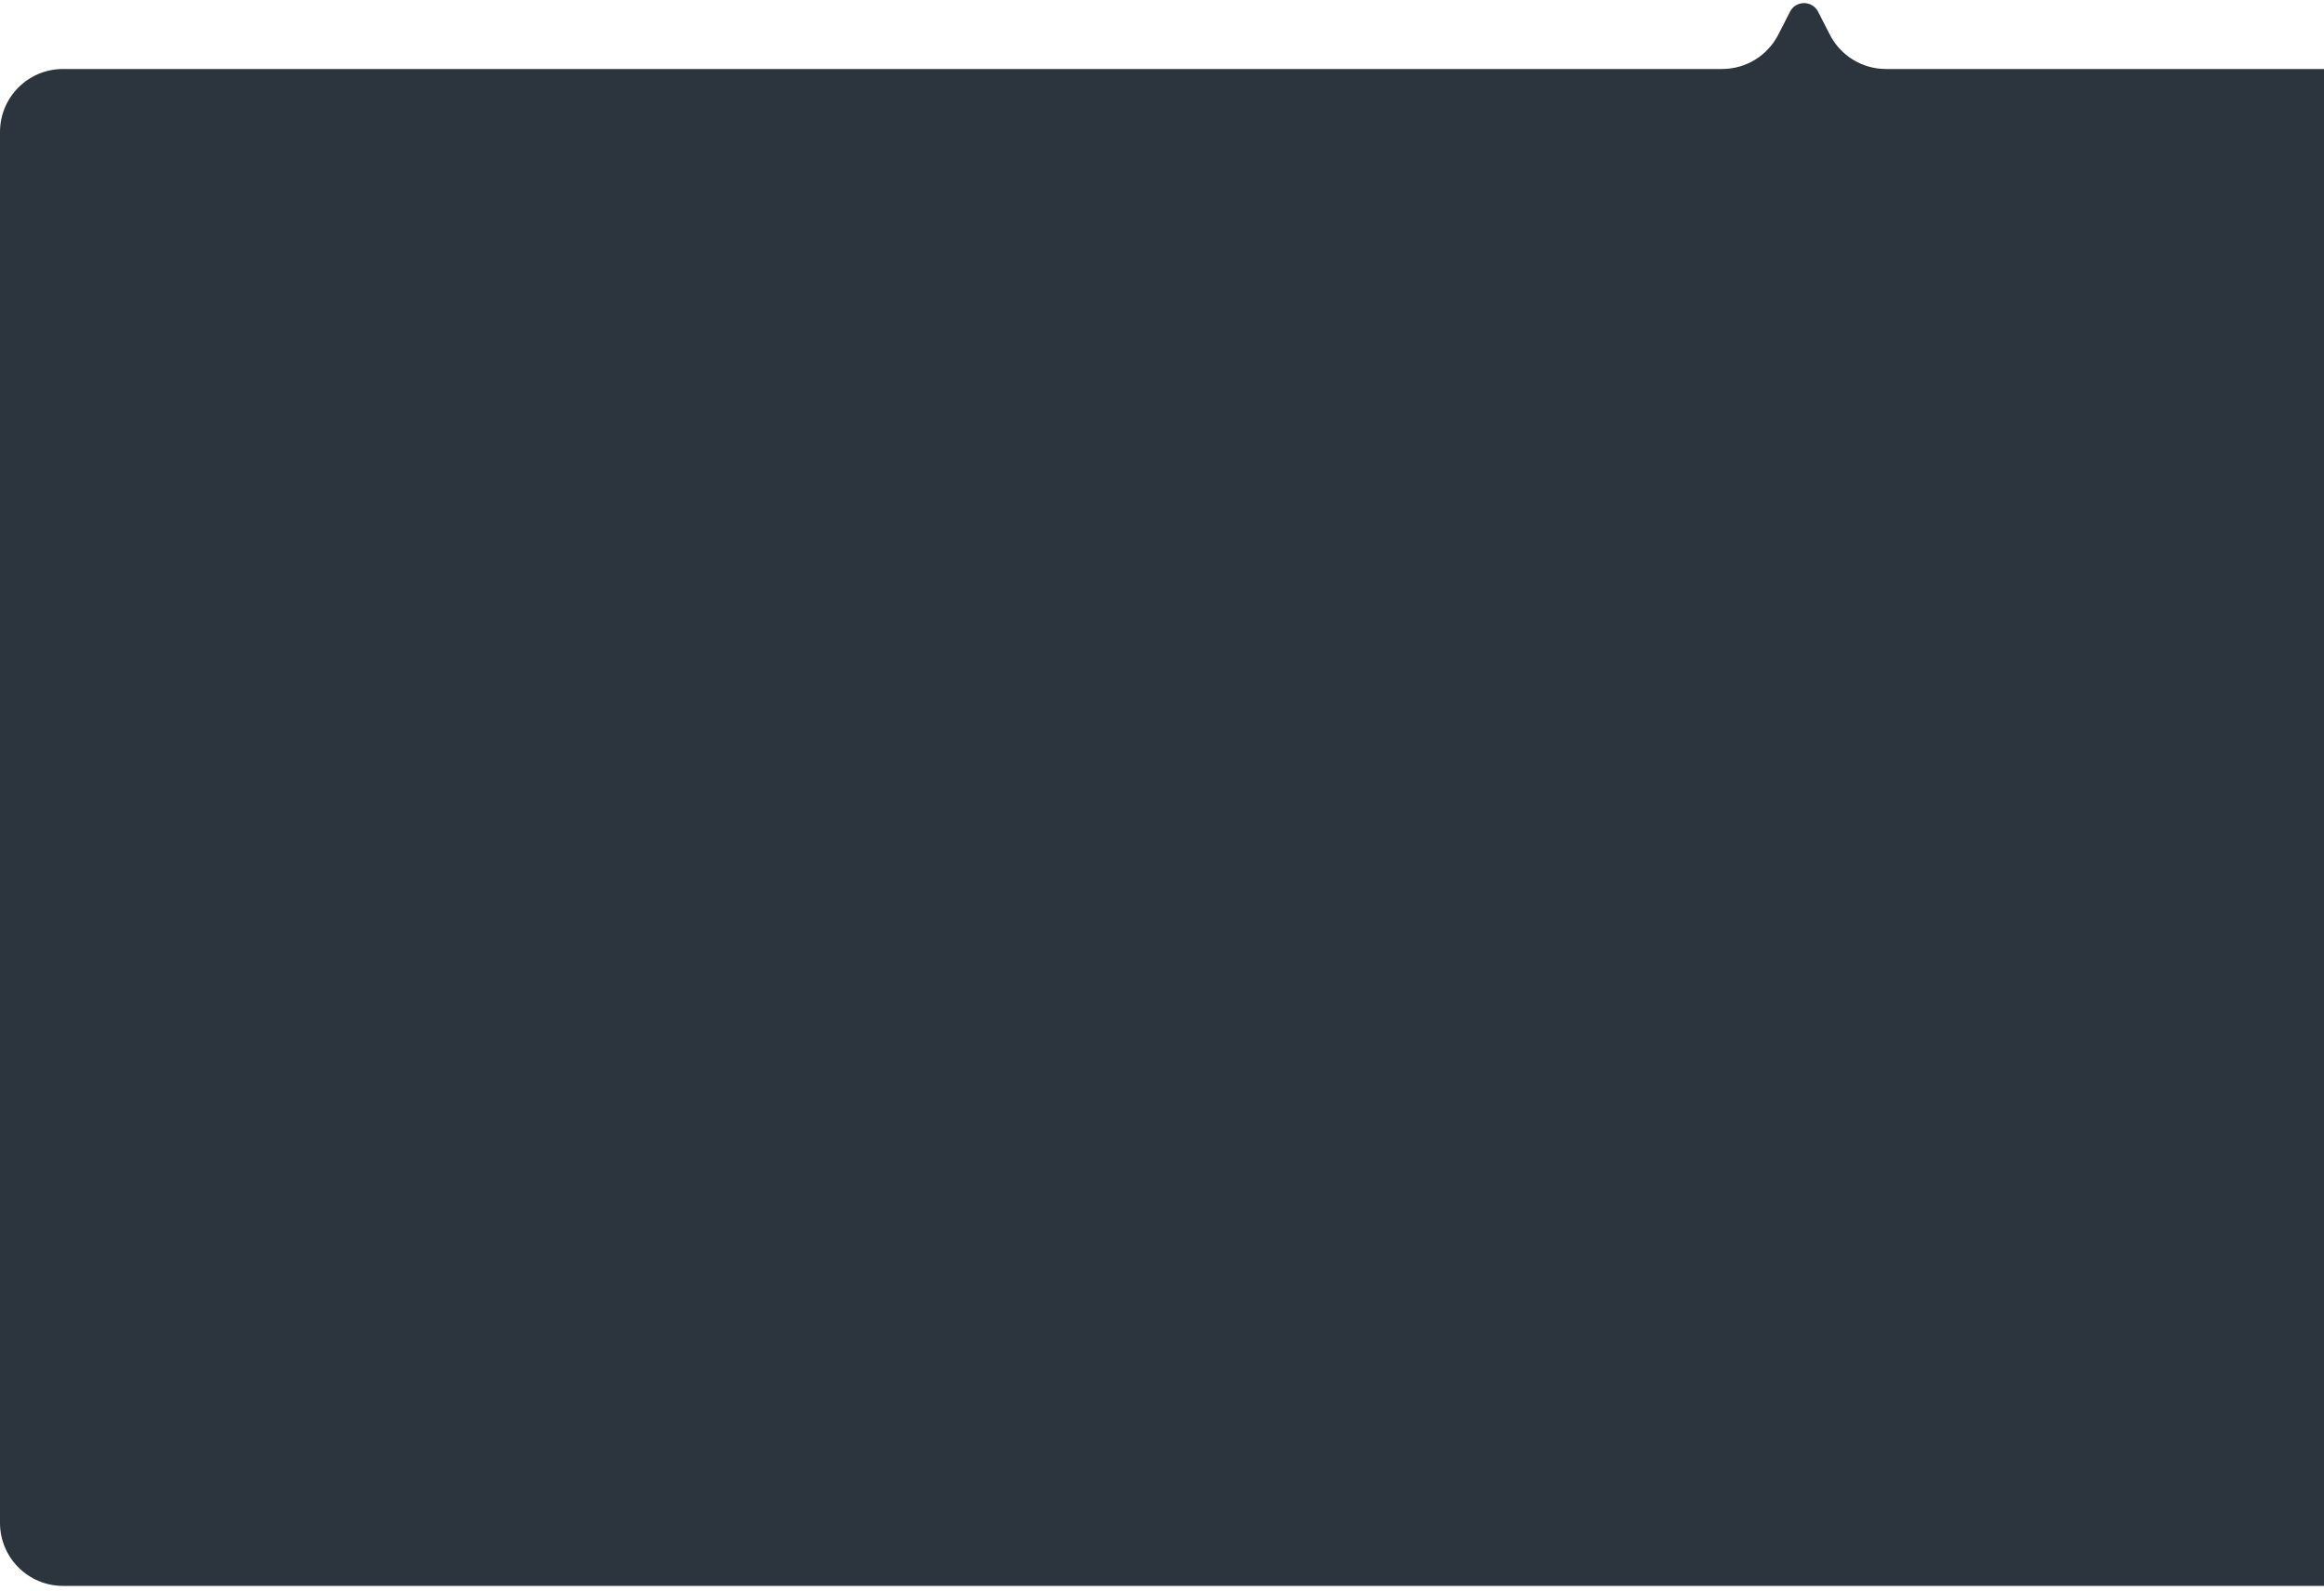 <svg width="295" height="202" viewBox="0 0 295 202" fill="none" xmlns="http://www.w3.org/2000/svg">
<path d="M0 16.76C0 12.342 3.582 8.76 8 8.76H218.605C221.609 8.76 224.361 7.077 225.728 4.401L227.219 1.484C227.962 0.031 230.038 0.031 230.781 1.484L232.272 4.401C233.639 7.077 236.391 8.76 239.395 8.76H327C331.418 8.76 335 12.342 335 16.76V193.367C335 197.785 331.418 201.367 327 201.367H8C3.582 201.367 0 197.785 0 193.367V16.76Z" fill="#2C353D"/>
</svg>
